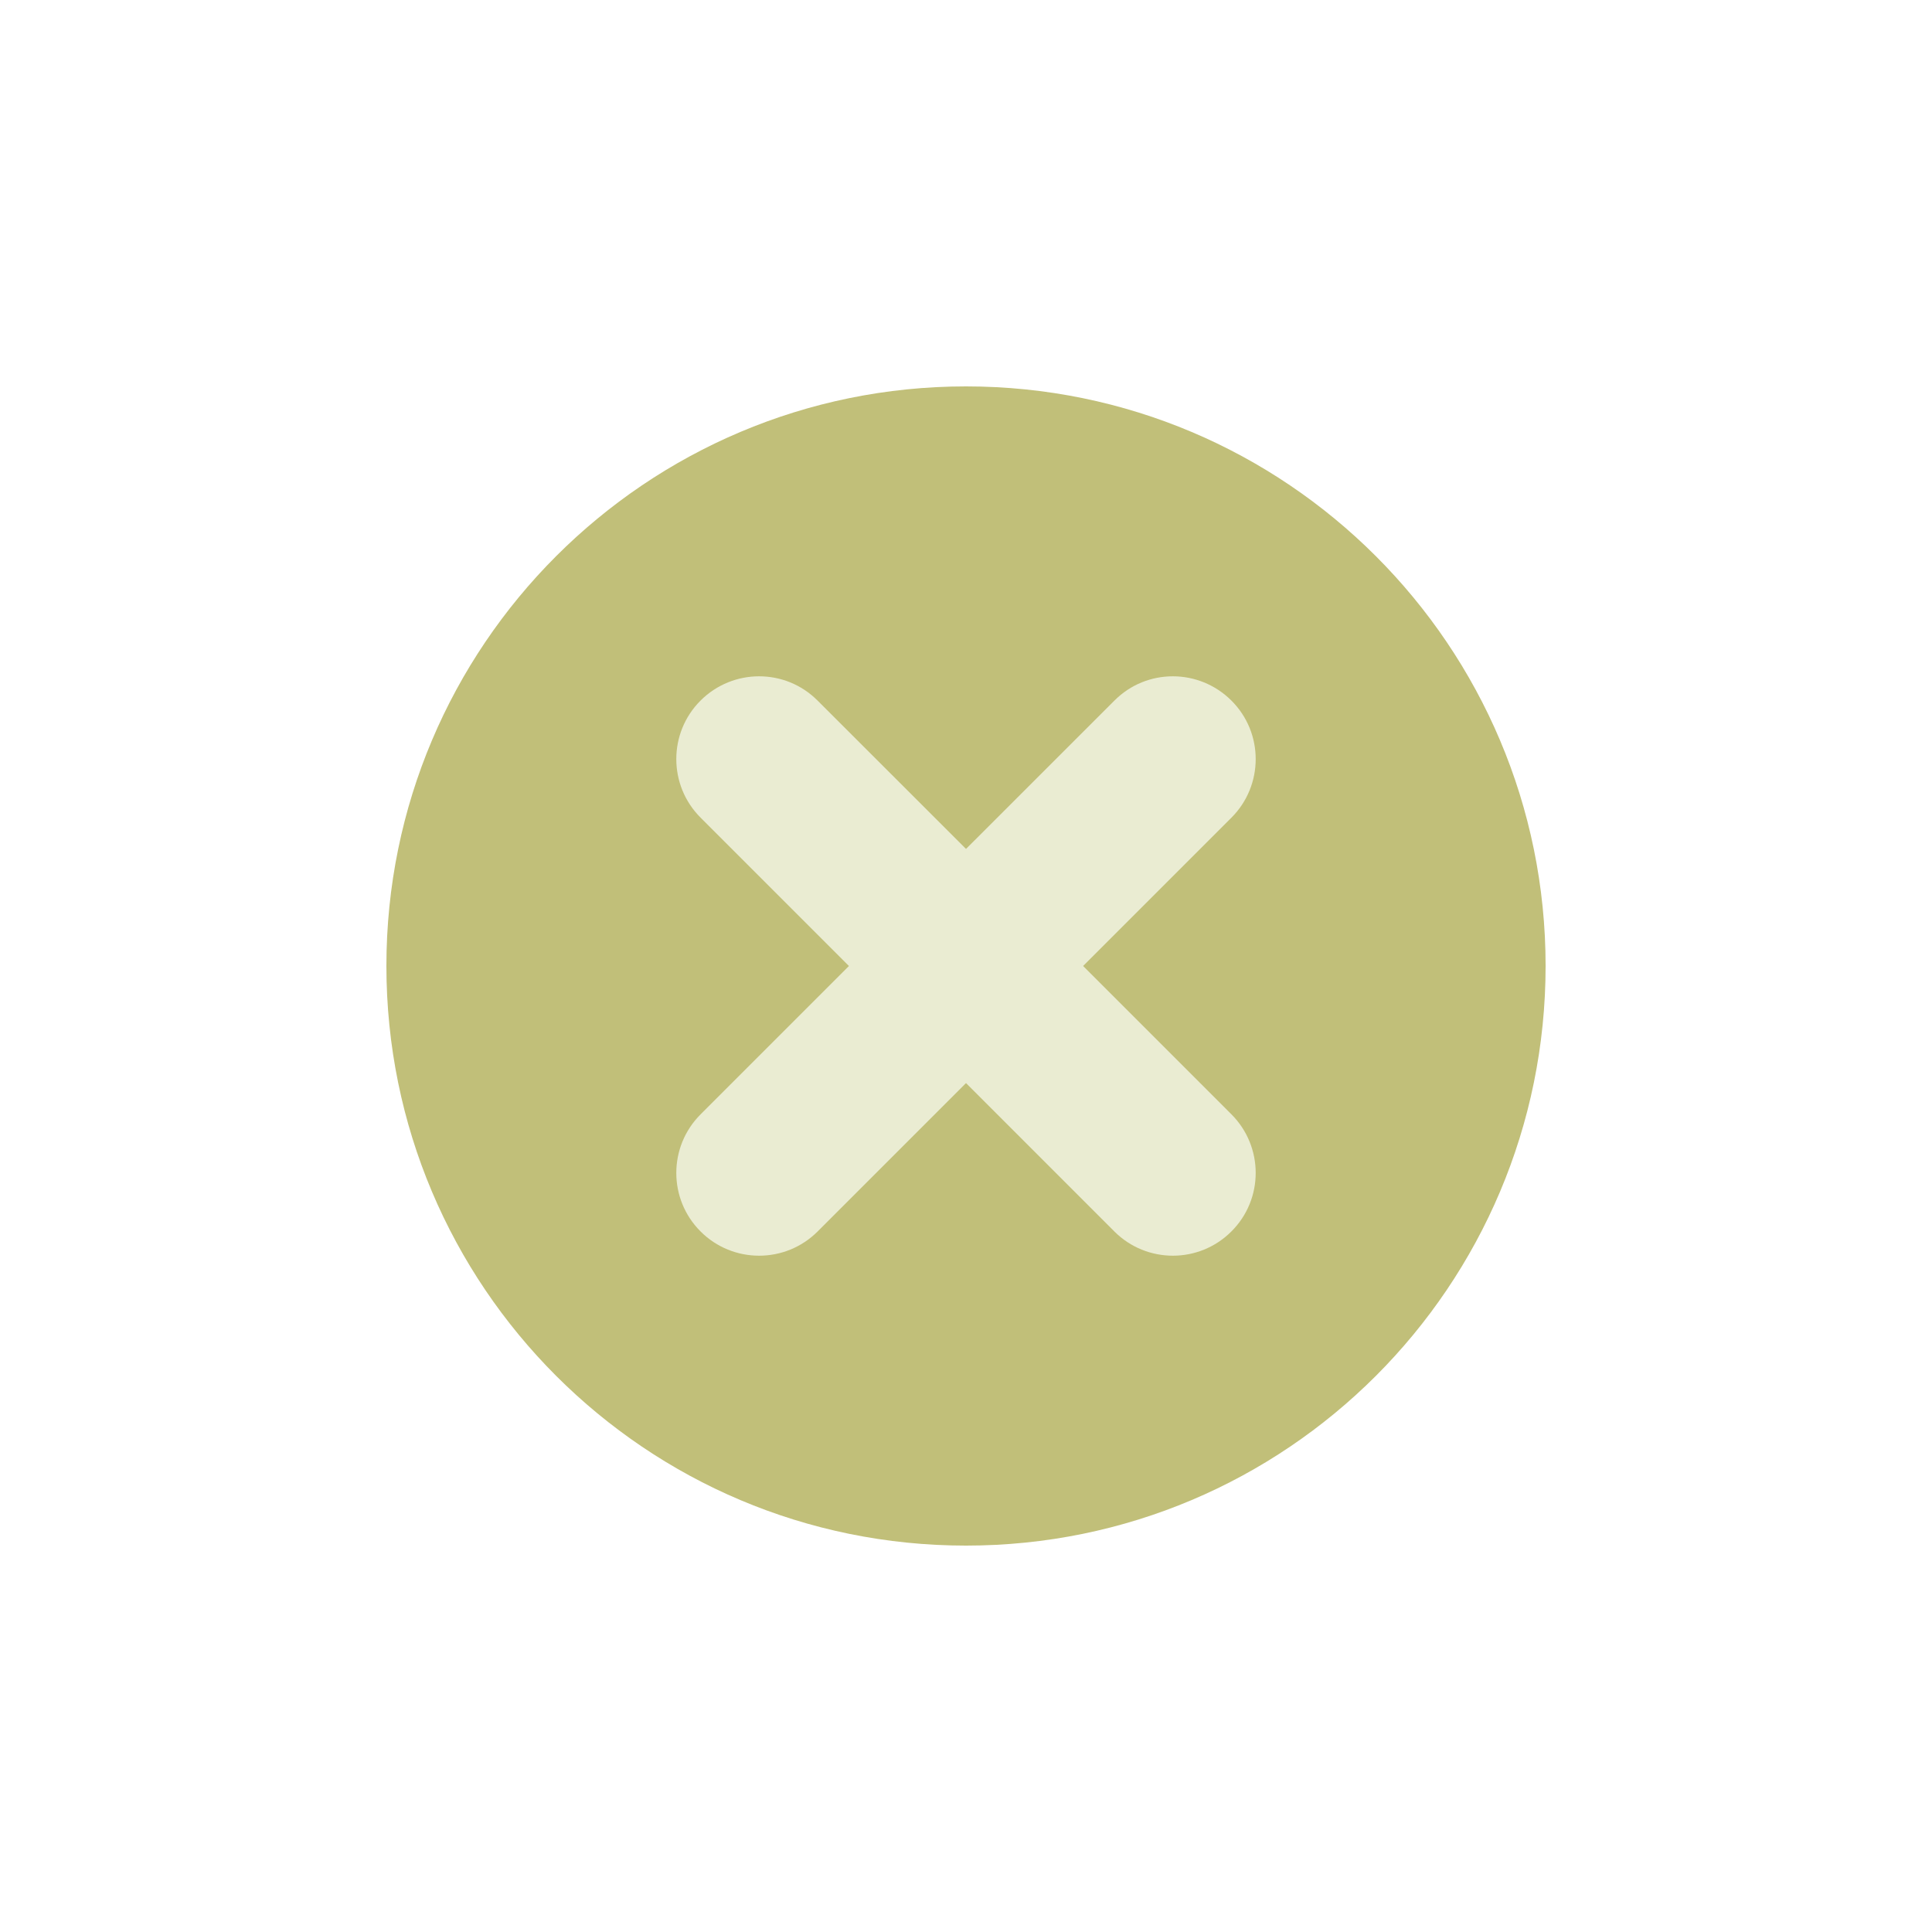 <?xml version="1.0" encoding="utf-8"?>
<!-- Generator: Adobe Illustrator 15.1.0, SVG Export Plug-In . SVG Version: 6.00 Build 0)  -->
<!DOCTYPE svg PUBLIC "-//W3C//DTD SVG 1.1//EN" "http://www.w3.org/Graphics/SVG/1.1/DTD/svg11.dtd">
<svg version="1.1" id="Layer_2" xmlns="http://www.w3.org/2000/svg" xmlns:xlink="http://www.w3.org/1999/xlink" x="0px" y="0px"
	 width="75px" height="75px" viewBox="0 0 75 75" enable-background="new 0 0 75 75" xml:space="preserve">
<path fill="#C1BF79" d="M37.5,15C25.07,15,15,25.076,15,37.496C15,49.93,25.07,60,37.5,60C49.932,60,60,49.93,60,37.496
	C60,25.076,49.93,15,37.5,15z"/>
<path fill="#EAECD2" d="M47.804,43.258c1.254,1.256,1.258,3.291,0,4.545c-0.627,0.629-1.451,0.943-2.273,0.943
	s-1.645-0.314-2.27-0.939l-5.76-5.762l-5.762,5.762c-0.627,0.625-1.447,0.939-2.27,0.939c-0.824,0-1.648-0.314-2.275-0.943
	c-1.254-1.254-1.254-3.289,0.004-4.545l5.758-5.758l-5.758-5.758c-1.258-1.254-1.258-3.291-0.004-4.545s3.291-1.26,4.545,0
	l5.762,5.758l5.76-5.758c1.252-1.26,3.287-1.254,4.543,0c1.258,1.254,1.254,3.291,0,4.545L42.046,37.5L47.804,43.258z"/>
</svg>
